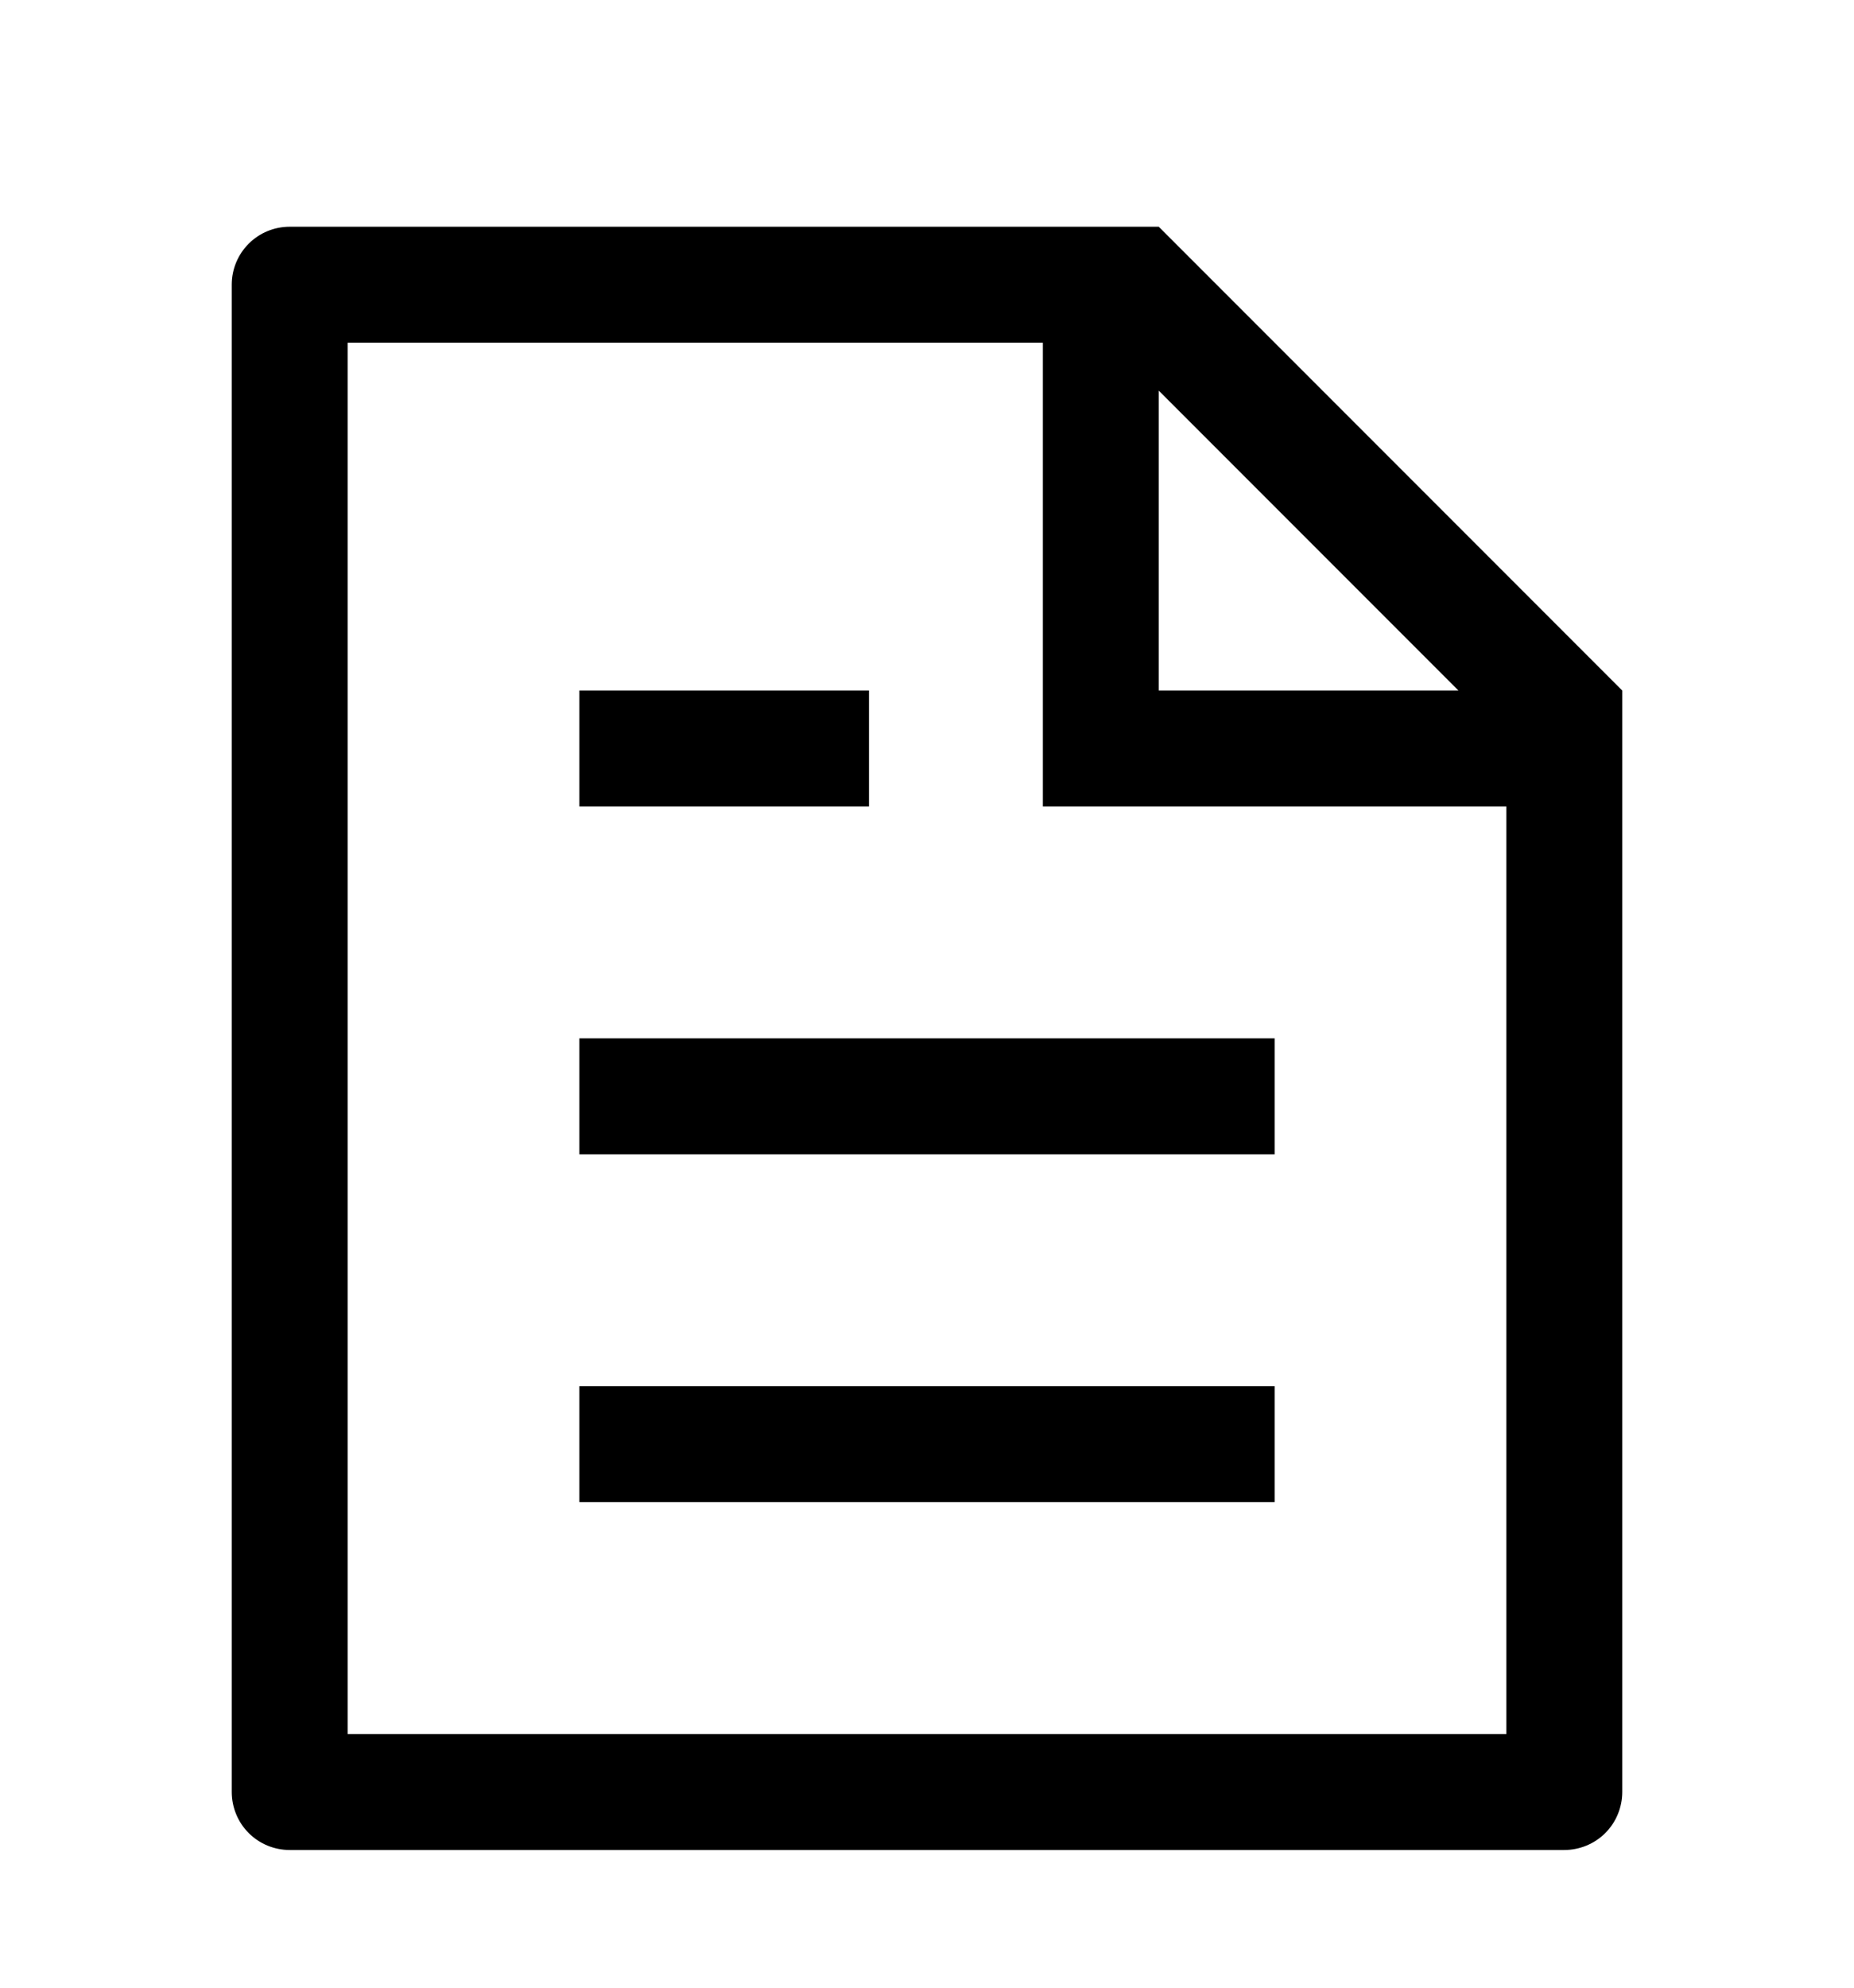 <svg width="14" height="15" viewBox="0 0 14 15" fill="none" xmlns="http://www.w3.org/2000/svg">
<path d="M11.375 6.086H7.875V2.586H2.625V13.086H11.375V6.086ZM11.013 5.211L8.75 2.948V5.211H11.013ZM2.188 1.711H8.75L12.25 5.211V13.523C12.25 13.639 12.204 13.751 12.122 13.833C12.04 13.915 11.928 13.961 11.812 13.961H2.188C2.071 13.961 1.96 13.915 1.878 13.833C1.796 13.751 1.75 13.639 1.75 13.523V2.148C1.75 2.032 1.796 1.921 1.878 1.839C1.96 1.757 2.071 1.711 2.188 1.711ZM4.375 7.836H9.625V8.711H4.375V7.836ZM4.375 5.211H6.562V6.086H4.375V5.211ZM4.375 10.461H9.625V11.336H4.375V10.461Z" fill="black"/>
</svg>
